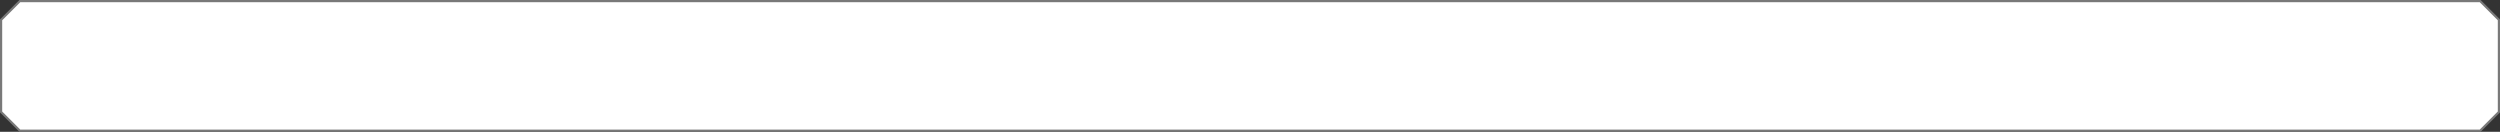 ﻿<?xml version="1.0" encoding="utf-8"?>
<svg version="1.1" xmlns:xlink="http://www.w3.org/1999/xlink" width="1138px" height="60px" xmlns="http://www.w3.org/2000/svg">
  <rect width="100%" height="100%" fill="#333333" stroke="none"/>
  <g transform="matrix(1 0 0 1 -105 -810 )">
    <path d="M 105.5 819.026  L 114.026 810.5  L 1233.974 810.5  L 1242.5 819.026  L 1242.5 860.974  L 1233.974 869.5  L 114.026 869.5  L 105.5 860.974  L 105.5 819.026  Z " fill-rule="nonzero" fill="#ffffff" stroke="none" />
    <path d="M 105.5 819.026  L 114.026 810.5  L 1233.974 810.5  L 1242.5 819.026  L 1242.5 860.974  L 1233.974 869.5  L 114.026 869.5  L 105.5 860.974  L 105.5 819.026  Z " stroke-width="1" stroke="#797979" fill="none" />
  </g>
</svg>